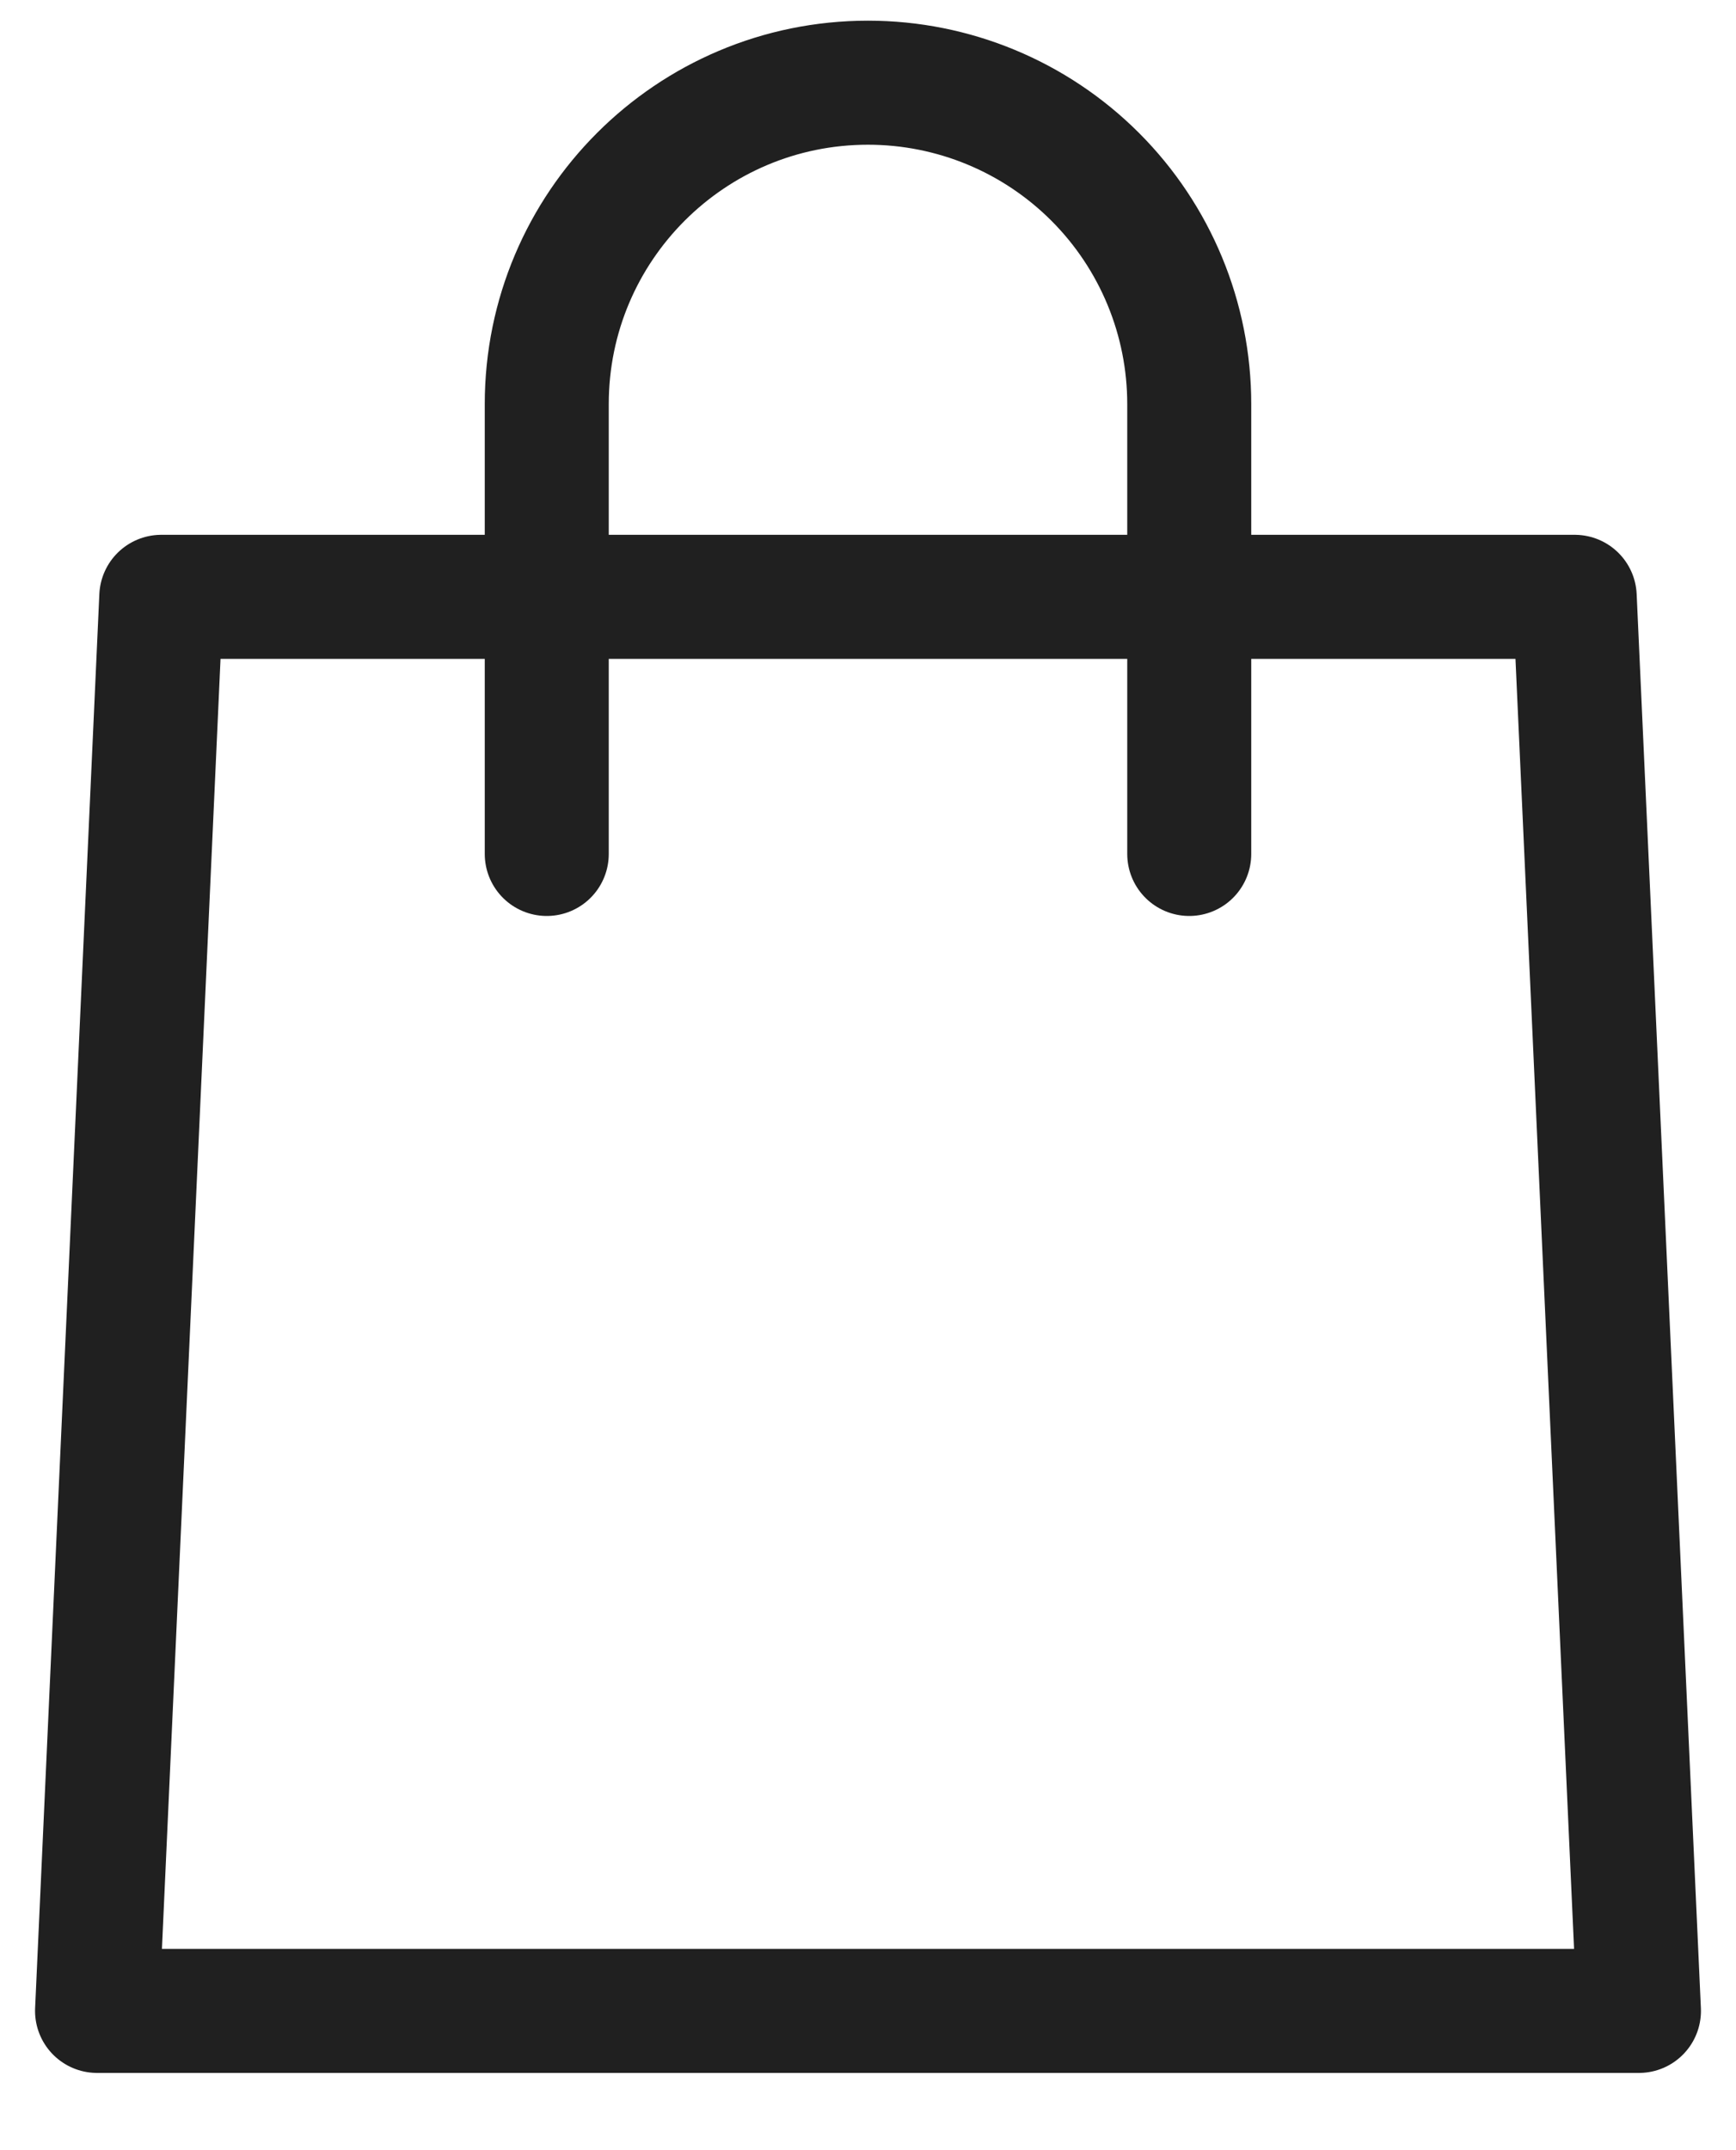 <?xml version="1.0" encoding="UTF-8"?>
<svg width="21px" height="26px" viewBox="0 0 21 26" version="1.1" xmlns="http://www.w3.org/2000/svg" xmlns:xlink="http://www.w3.org/1999/xlink">
    <title>18DBFB05-8FD9-4D44-80A8-FA8AB670E131</title>
    <g id="Web" stroke="none" stroke-width="1" fill="none" fill-rule="evenodd" stroke-linecap="round" stroke-linejoin="round">
        <g id="Nav_00" transform="translate(-250, -101)" stroke="#202020" stroke-width="1.5">
            <g id="menu" transform="translate(251.174, 96.76)">
                <g id="icon-cart" transform="translate(0, 5.24)">
                    <polygon id="Path" points="18.652 23.316 0 23.316 0.777 6.217 17.875 6.217"></polygon>
                    <path d="M5.44,9.326 L5.44,3.886 C5.44,1.74 7.18,0 9.326,0 C10.357,0 11.345,0.409 12.074,1.138 C12.803,1.867 13.212,2.855 13.212,3.886 L13.212,9.326" id="Path"></path>
                </g>
            </g>
        </g>
    </g>
</svg>
